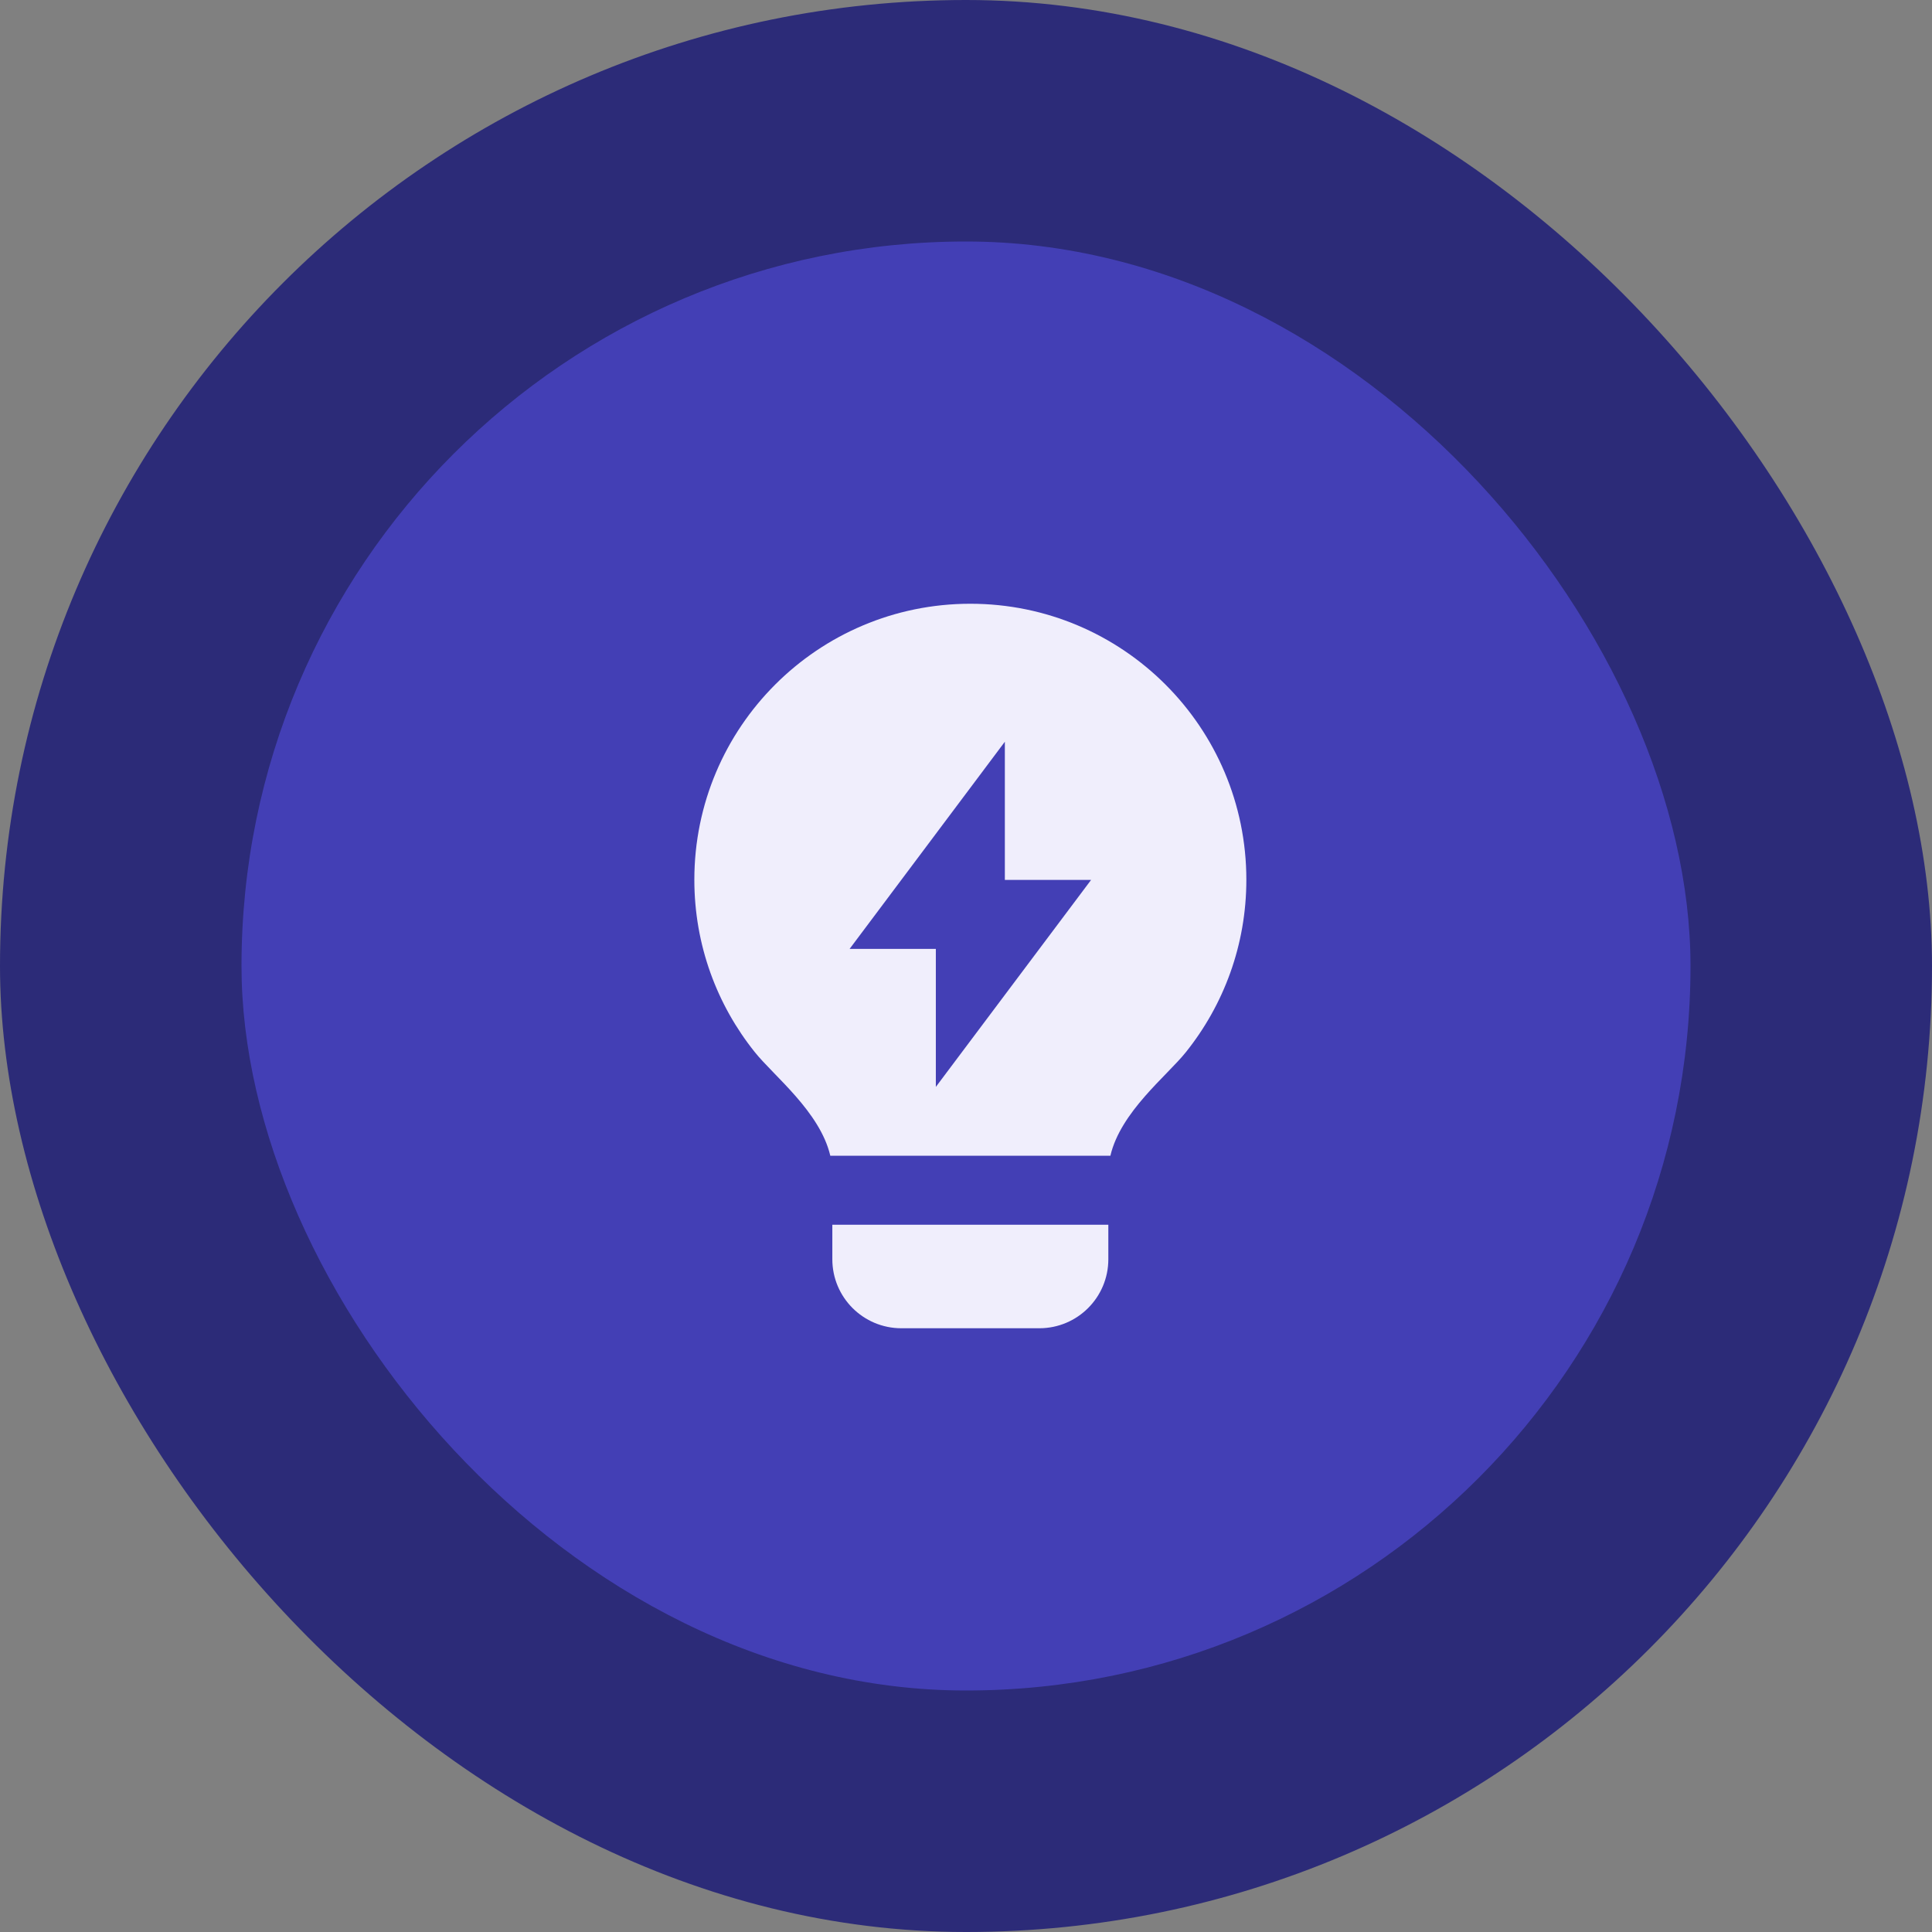 <svg width="64" height="64" viewBox="0 0 64 64" fill="none" xmlns="http://www.w3.org/2000/svg">
<rect x="0" y="0" width="64" height="64" fill="#808080" stroke="none"/>
<rect width="64" height="64" rx="32" fill="#2C2B78"/>
<rect x="8" y="8" width="48" height="48" rx="24" fill="#433FB5"/>
<path d="M27.505 38.286C27.165 36.831 25.634 35.641 25.006 34.856C23.751 33.291 23.001 31.305 23.001 29.143C23.001 24.093 27.094 20 32.144 20C37.193 20 41.287 24.093 41.287 29.143C41.287 31.306 40.536 33.293 39.28 34.859C38.652 35.642 37.122 36.831 36.783 38.286H27.505ZM36.715 40.571V41.714C36.715 42.977 35.692 44 34.429 44H29.858C28.596 44 27.572 42.977 27.572 41.714V40.571H36.715ZM33.287 29.148V24.571L28.144 31.434H31.001V36.005L36.144 29.148H33.287Z" fill="#F0EEFC"/>
</svg>
